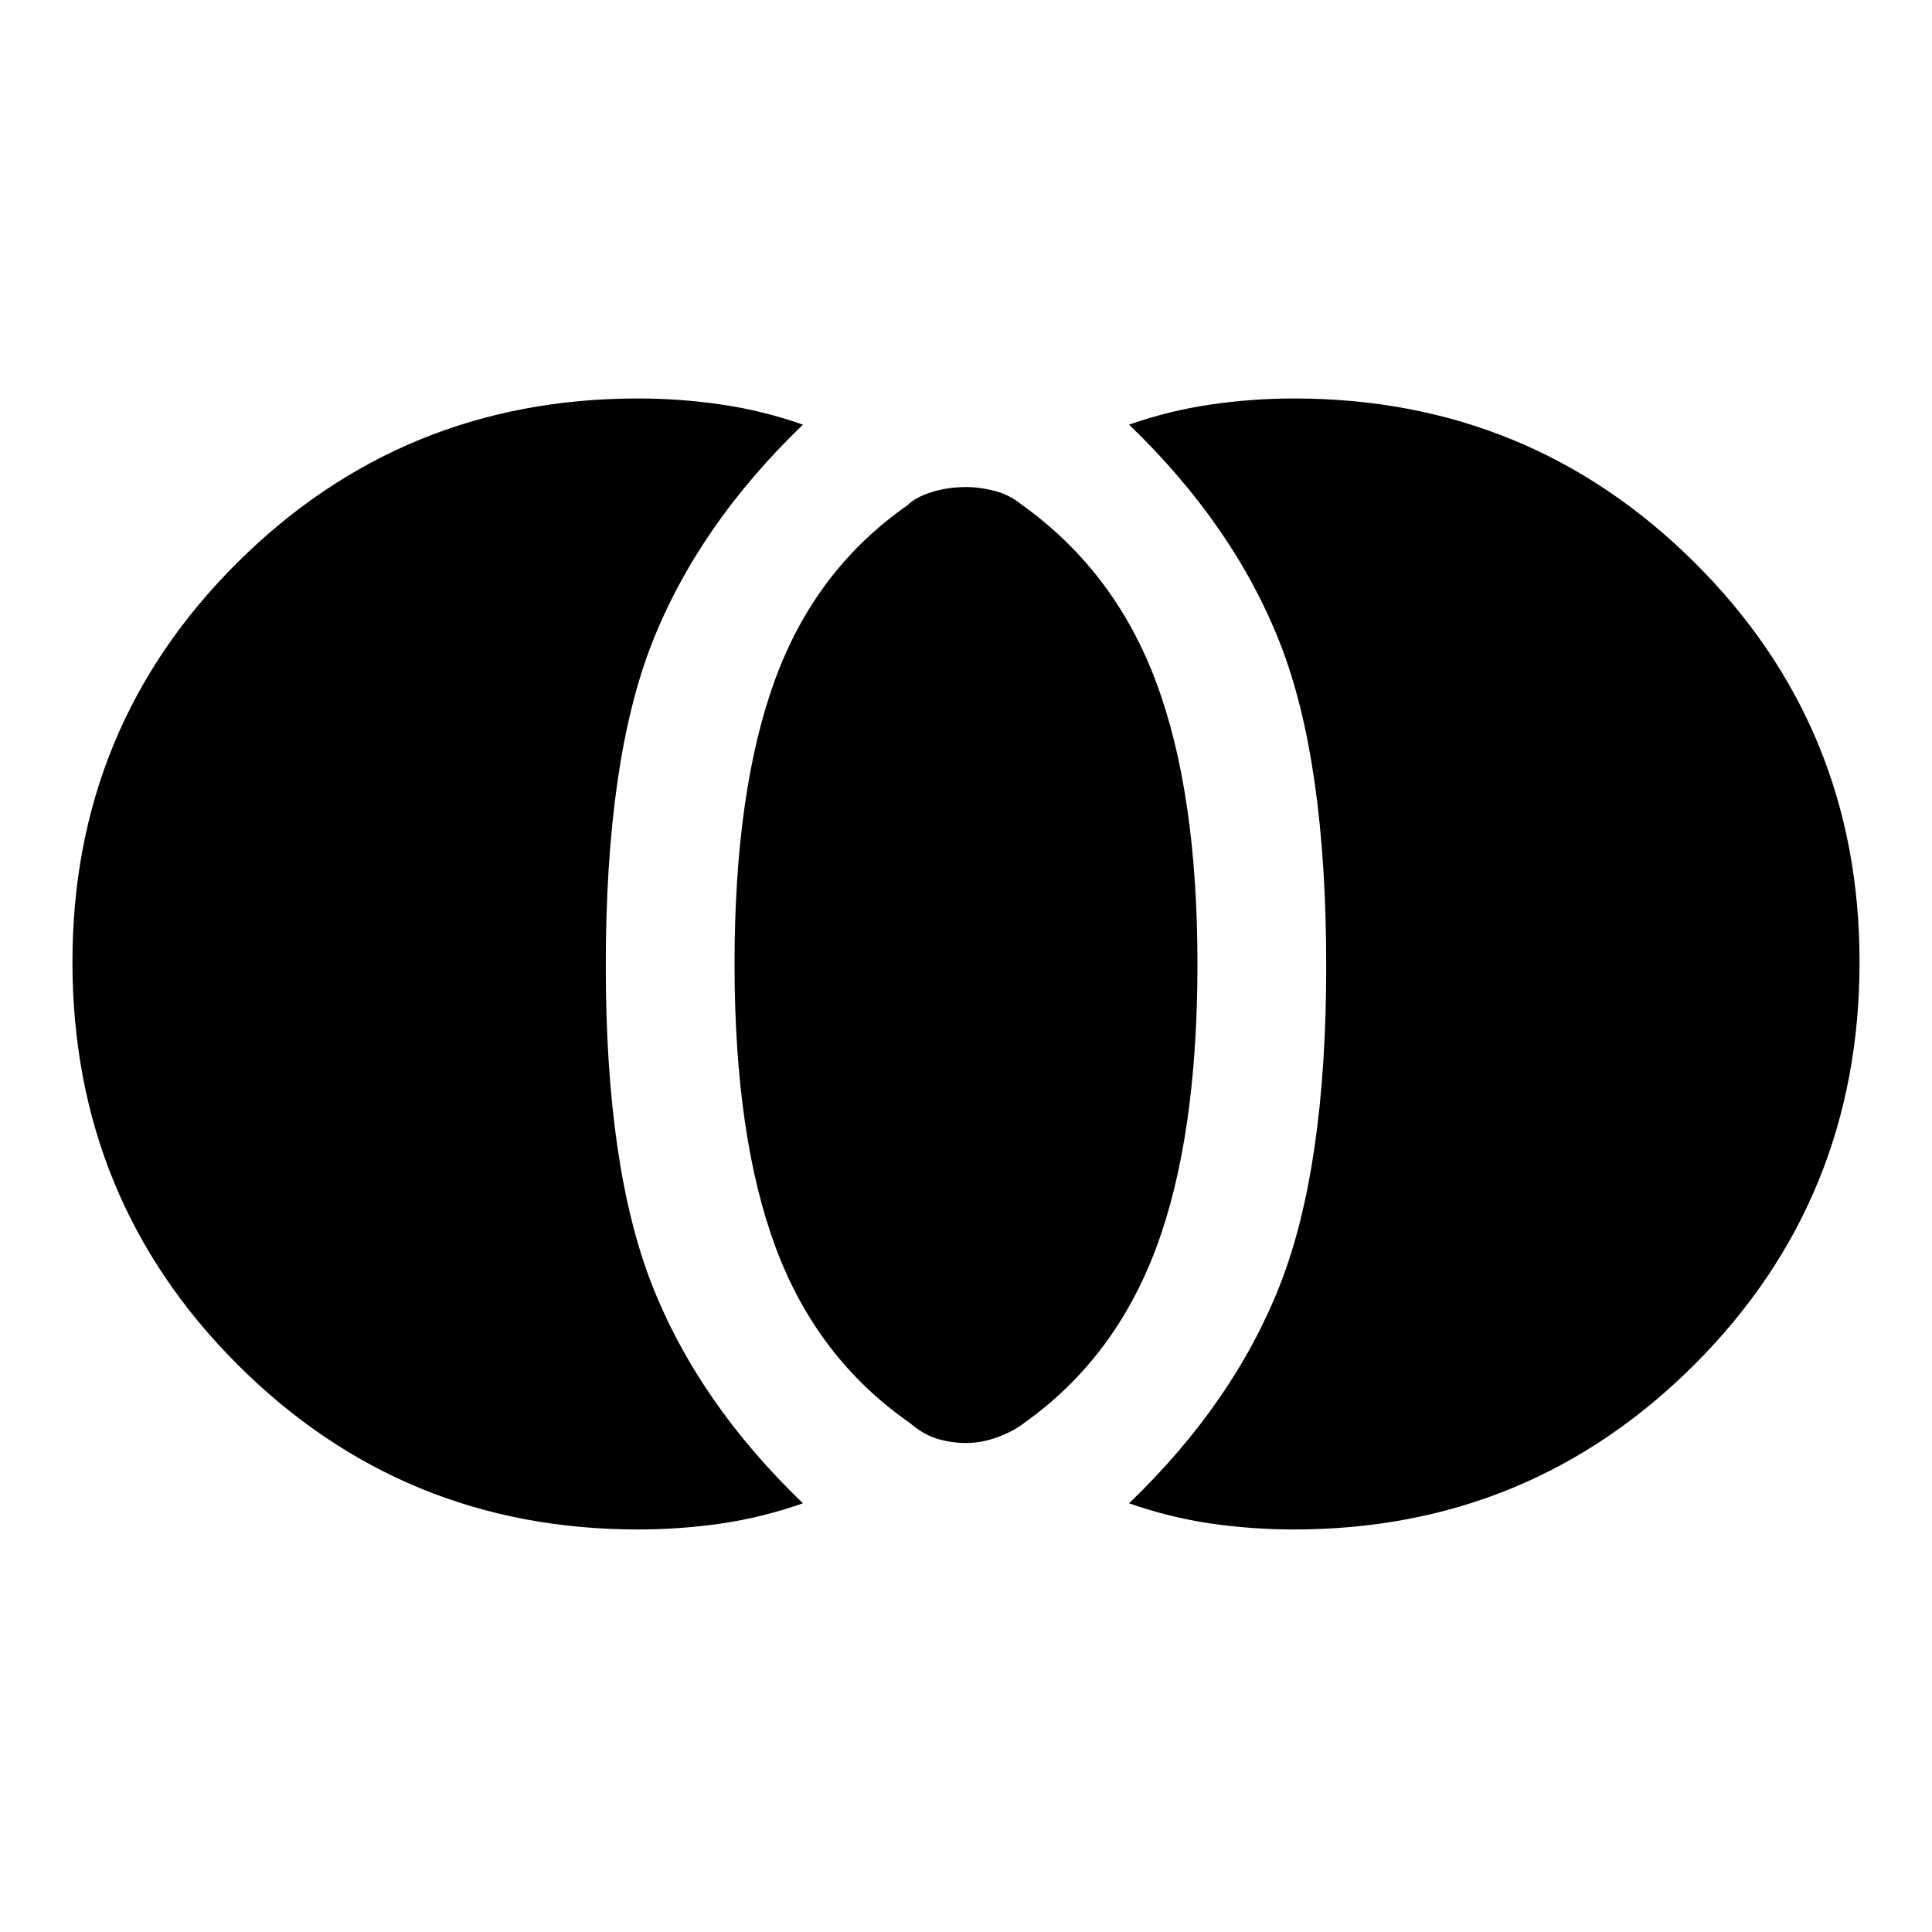 <svg xmlns="http://www.w3.org/2000/svg" height="20" width="20"><path d="M10 14.938q-.146 0-.292-.042t-.291-.167q-.959-.667-1.386-1.812-.427-1.146-.427-2.938 0-1.791.417-2.937t1.375-1.813q.083-.083.25-.135.166-.052.354-.052.146 0 .302.041.156.042.281.146.959.688 1.386 1.834.427 1.145.427 2.916 0 1.792-.427 2.938-.427 1.145-1.365 1.812-.104.083-.271.146-.166.063-.333.063Zm3.396.895q-.438 0-.865-.062-.427-.063-.843-.209 1.083-1.041 1.562-2.26.479-1.219.479-3.302 0-2.125-.479-3.344-.479-1.218-1.562-2.26.416-.146.843-.208.427-.063.865-.063 2.437 0 4.146 1.698 1.708 1.698 1.708 4.135 0 2.459-1.708 4.167-1.709 1.708-4.146 1.708Zm-6.792 0q-2.437 0-4.146-1.708Q.75 12.417.75 9.958q0-2.437 1.708-4.135 1.709-1.698 4.146-1.698.438 0 .865.063.427.062.843.208-1.083 1.042-1.562 2.26Q6.271 7.875 6.271 10q0 2.083.479 3.302.479 1.219 1.562 2.26-.416.146-.843.209-.427.062-.865.062Z"/></svg>